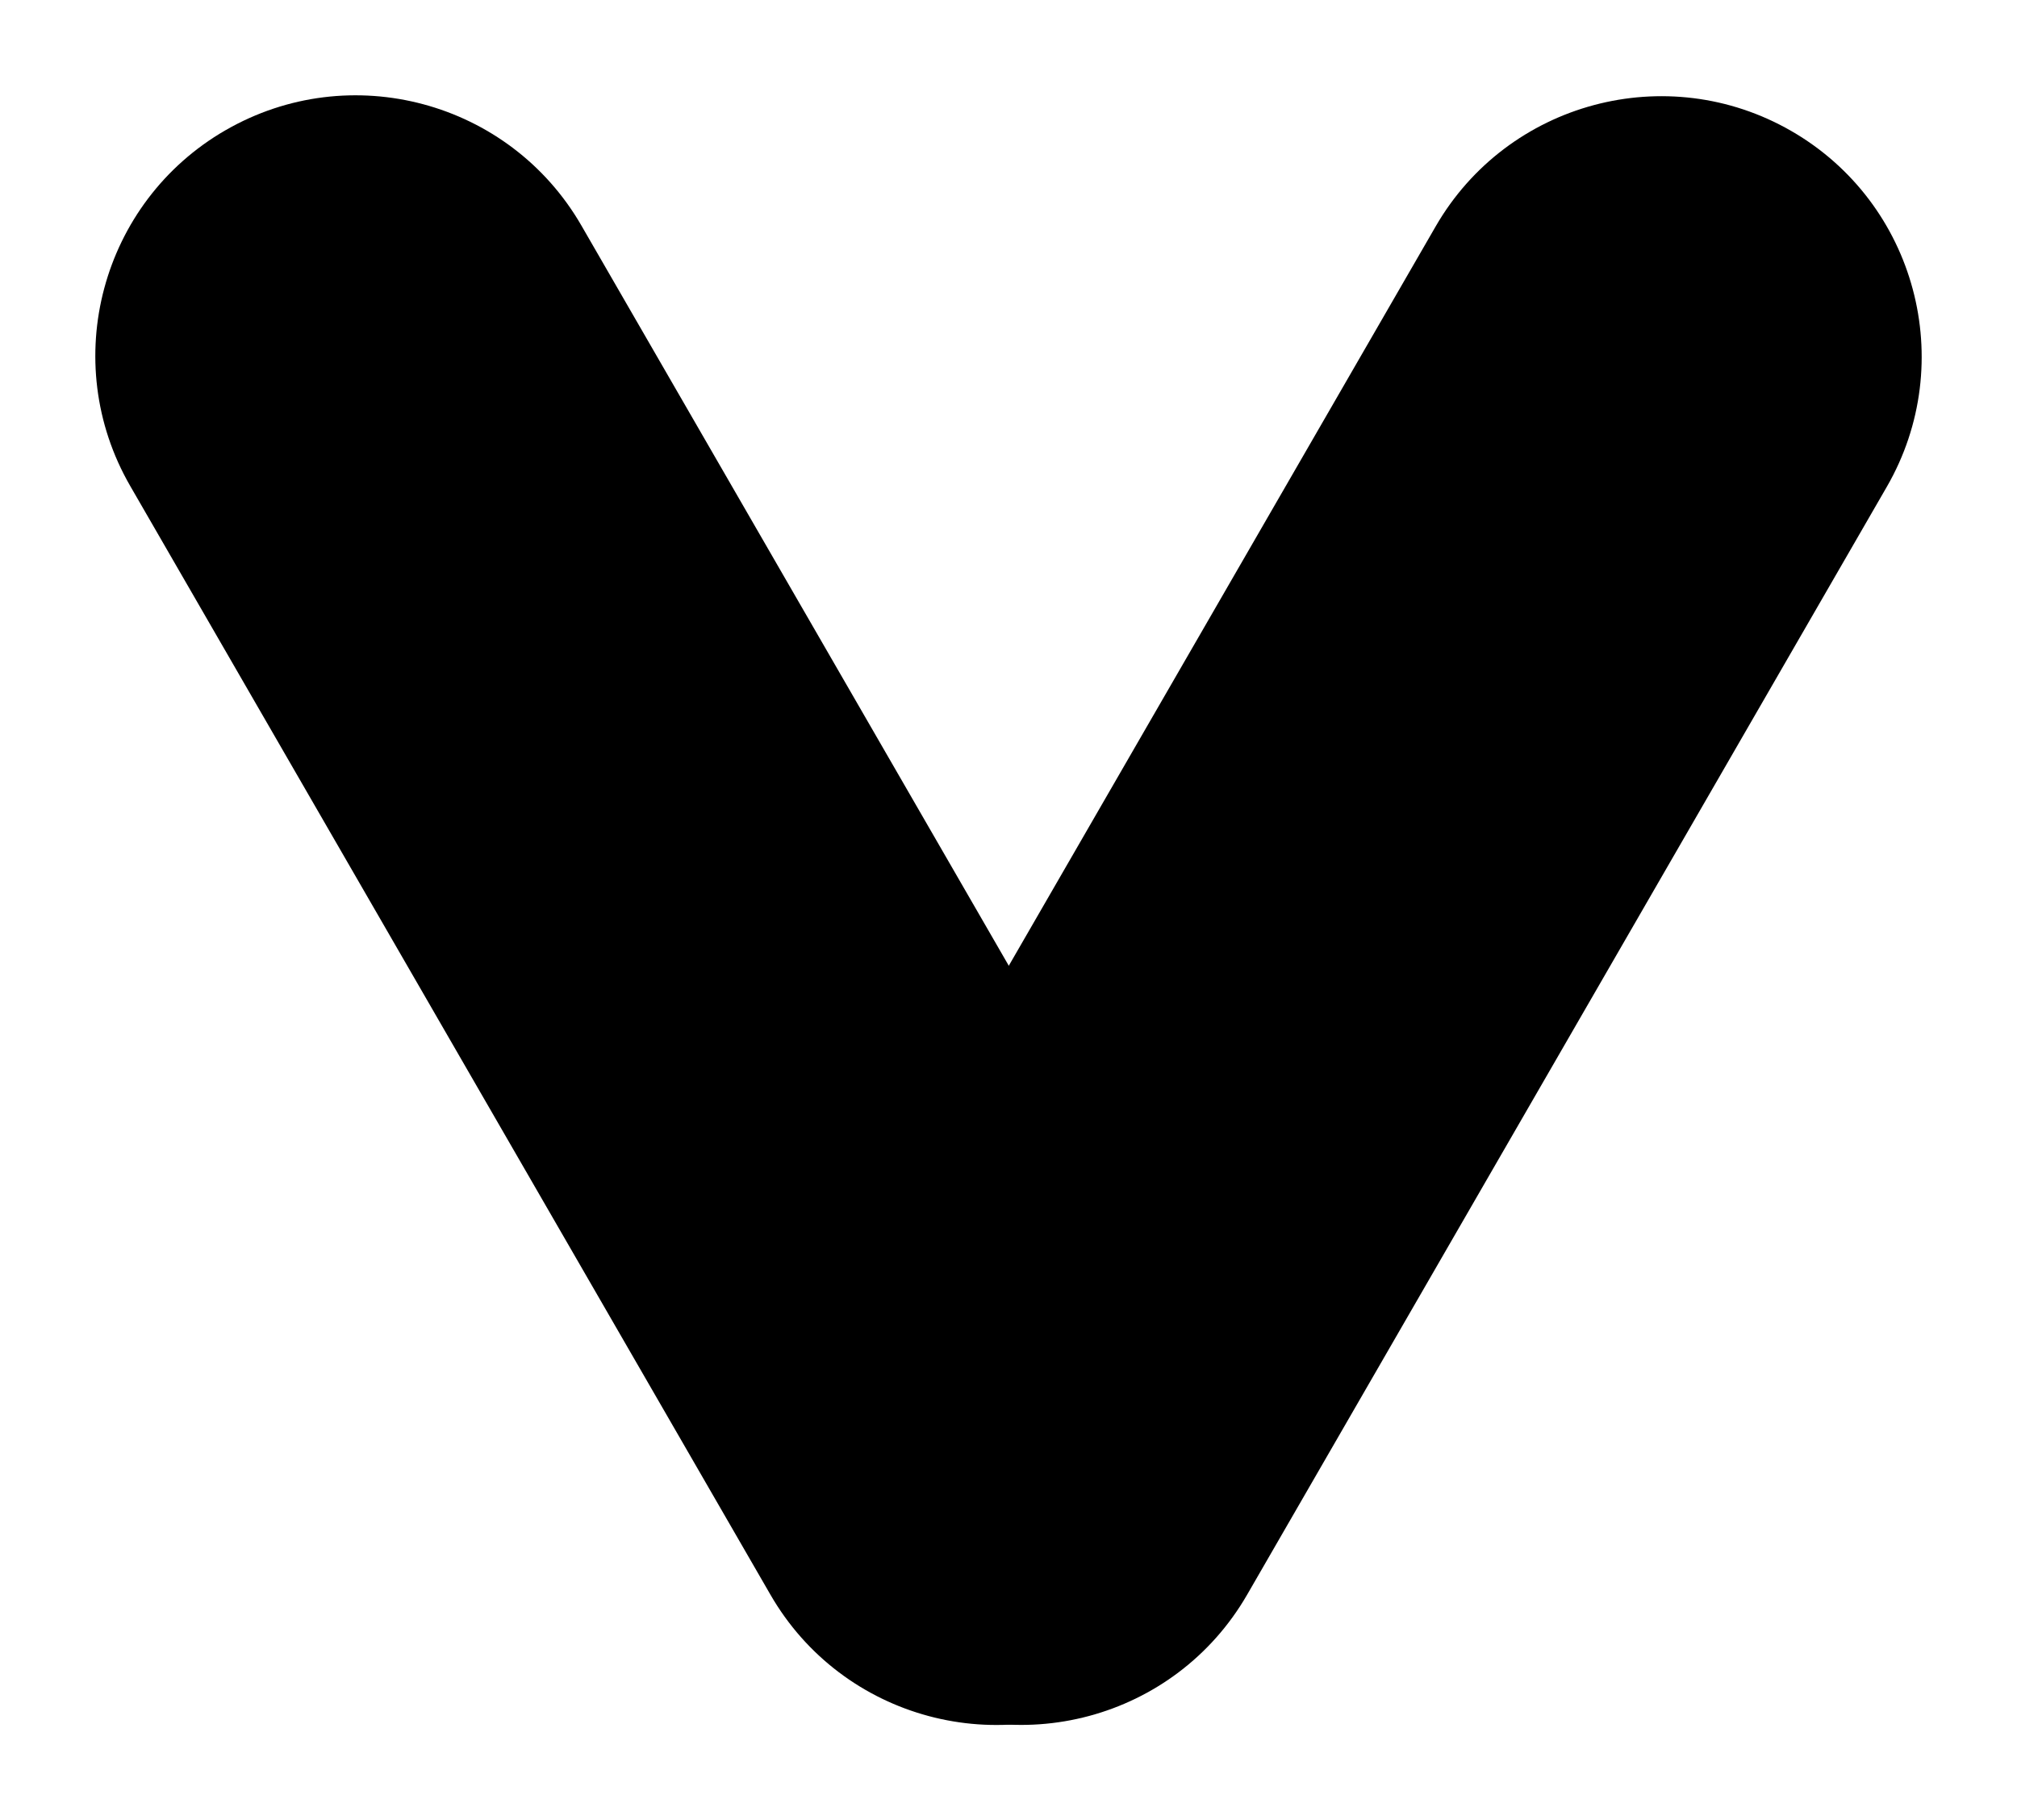 <svg xmlns="http://www.w3.org/2000/svg" width="36.508" height="32.95" viewBox="0 0 36.508 32.95">
  <g>
    <path fill="rgb(0,0,0)" fill-rule="evenodd" d="M4.083 2.357c2.253-1.301 5.139-.528 6.44 1.725l11.588 20.071c1.301 2.253.528 5.139-1.725 6.44-2.253 1.301-5.139.528-6.44-1.725L2.357 8.797c-1.301-2.253-.528-5.139 1.725-6.44z"/>
    <path fill="rgb(0,0,0)" fill-rule="evenodd" d="M32.426 2.373c2.253 1.301 3.026 4.186 1.725 6.44L22.573 28.867c-1.301 2.253-4.186 3.026-6.44 1.725-2.253-1.301-3.026-4.186-1.725-6.44L25.986 4.098c1.301-2.253 4.186-3.026 6.44-1.725z"/>
  </g>
</svg>
